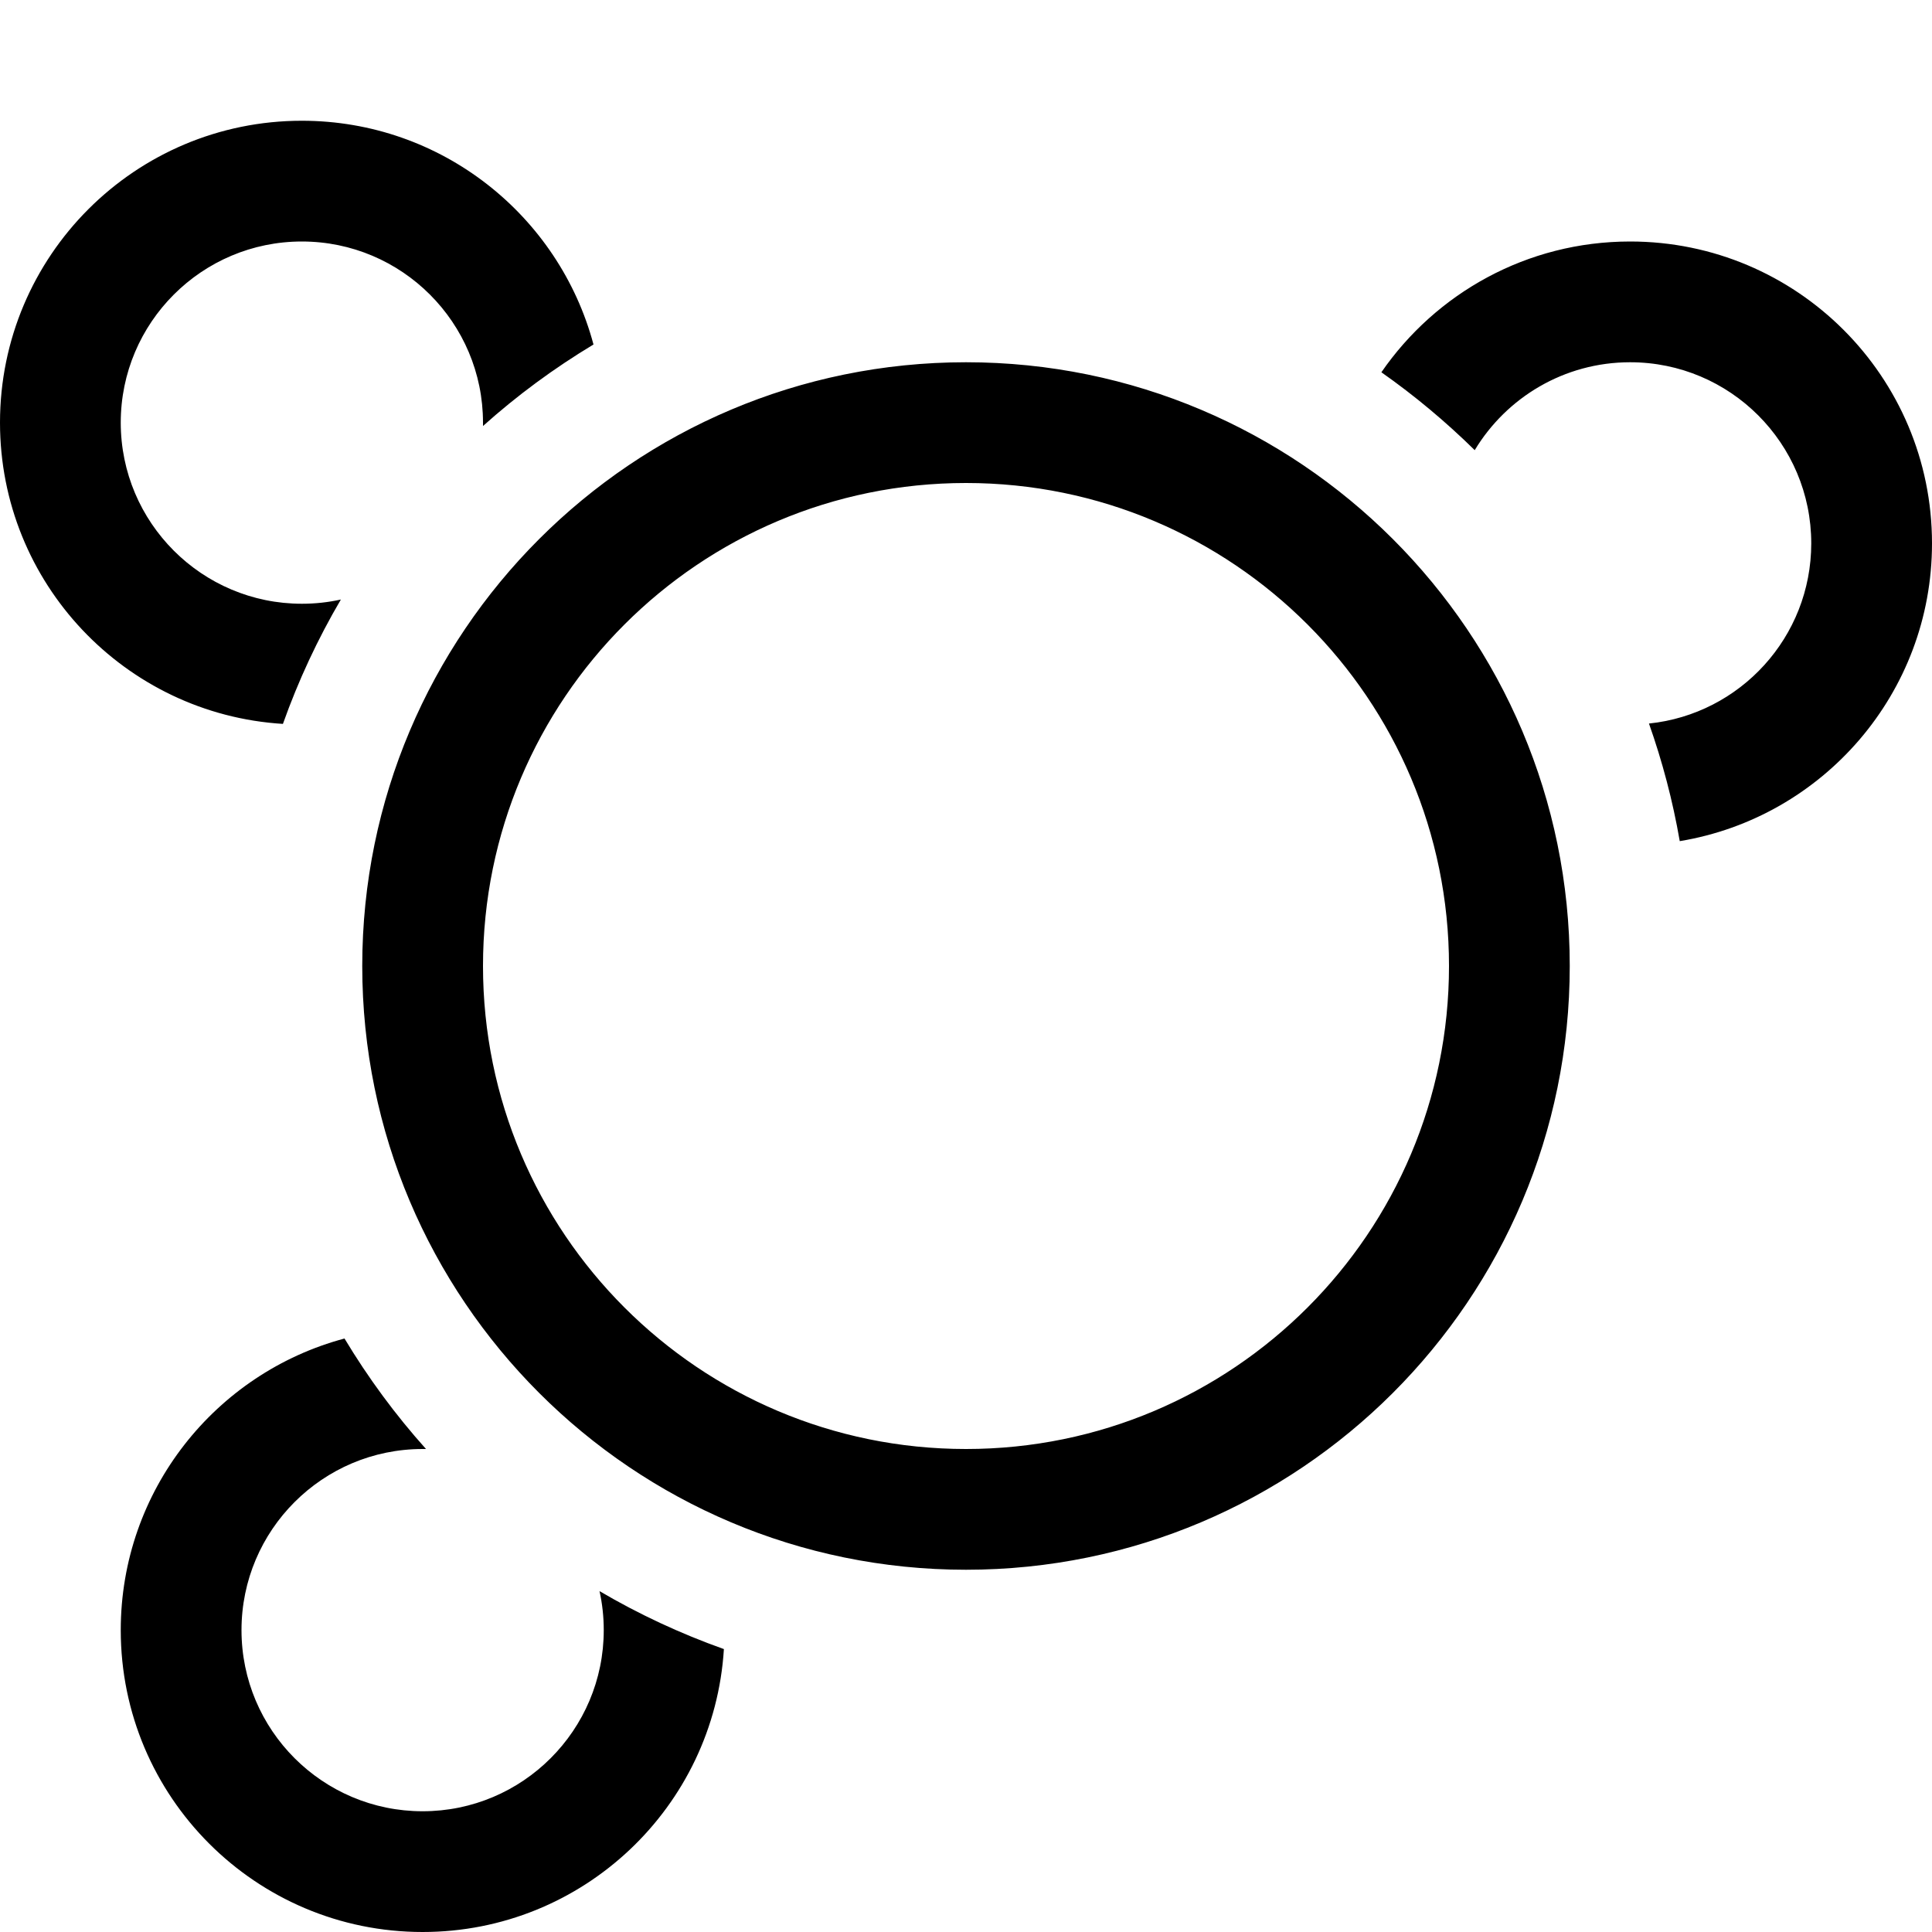 <svg width="16" height="16" viewBox="0 0 16 16" fill="none" xmlns="http://www.w3.org/2000/svg">
<path fill-rule="evenodd" clip-rule="evenodd" d="M2.5 5C2.611 5 2.719 4.988 2.823 4.965C2.632 5.29 2.471 5.635 2.343 5.995C1.035 5.914 0 4.828 0 3.5C0 2.119 1.119 1 2.5 1C3.657 1 4.63 1.786 4.915 2.853C4.589 3.049 4.282 3.275 4 3.528L4 3.5C4 2.672 3.328 2 2.5 2C1.672 2 1 2.672 1 3.5C1 4.328 1.672 5 2.5 5ZM1 13.5C1 12.343 1.786 11.37 2.853 11.085C3.049 11.411 3.275 11.718 3.528 12L3.5 12C2.672 12 2 12.672 2 13.5C2 14.328 2.672 15 3.5 15C4.328 15 5 14.328 5 13.5C5 13.389 4.988 13.281 4.965 13.177C5.29 13.368 5.635 13.529 5.995 13.657C5.914 14.964 4.828 16 3.5 16C2.119 16 1 14.881 1 13.5ZM16 4.5C16 5.741 15.096 6.77 13.911 6.966C13.853 6.631 13.767 6.306 13.656 5.992C14.411 5.914 15 5.276 15 4.5C15 3.672 14.328 3 13.5 3C12.954 3 12.476 3.292 12.213 3.728C11.974 3.493 11.716 3.277 11.44 3.083C11.891 2.429 12.645 2 13.5 2C14.881 2 16 3.119 16 4.5ZM12 8C12 10.209 10.209 12 8 12C5.791 12 4 10.209 4 8C4 5.791 5.791 4 8 4C10.209 4 12 5.791 12 8ZM13 8C13 10.761 10.761 13 8 13C5.239 13 3 10.761 3 8C3 5.239 5.239 3 8 3C10.761 3 13 5.239 13 8Z" fill="black"/>
</svg>
